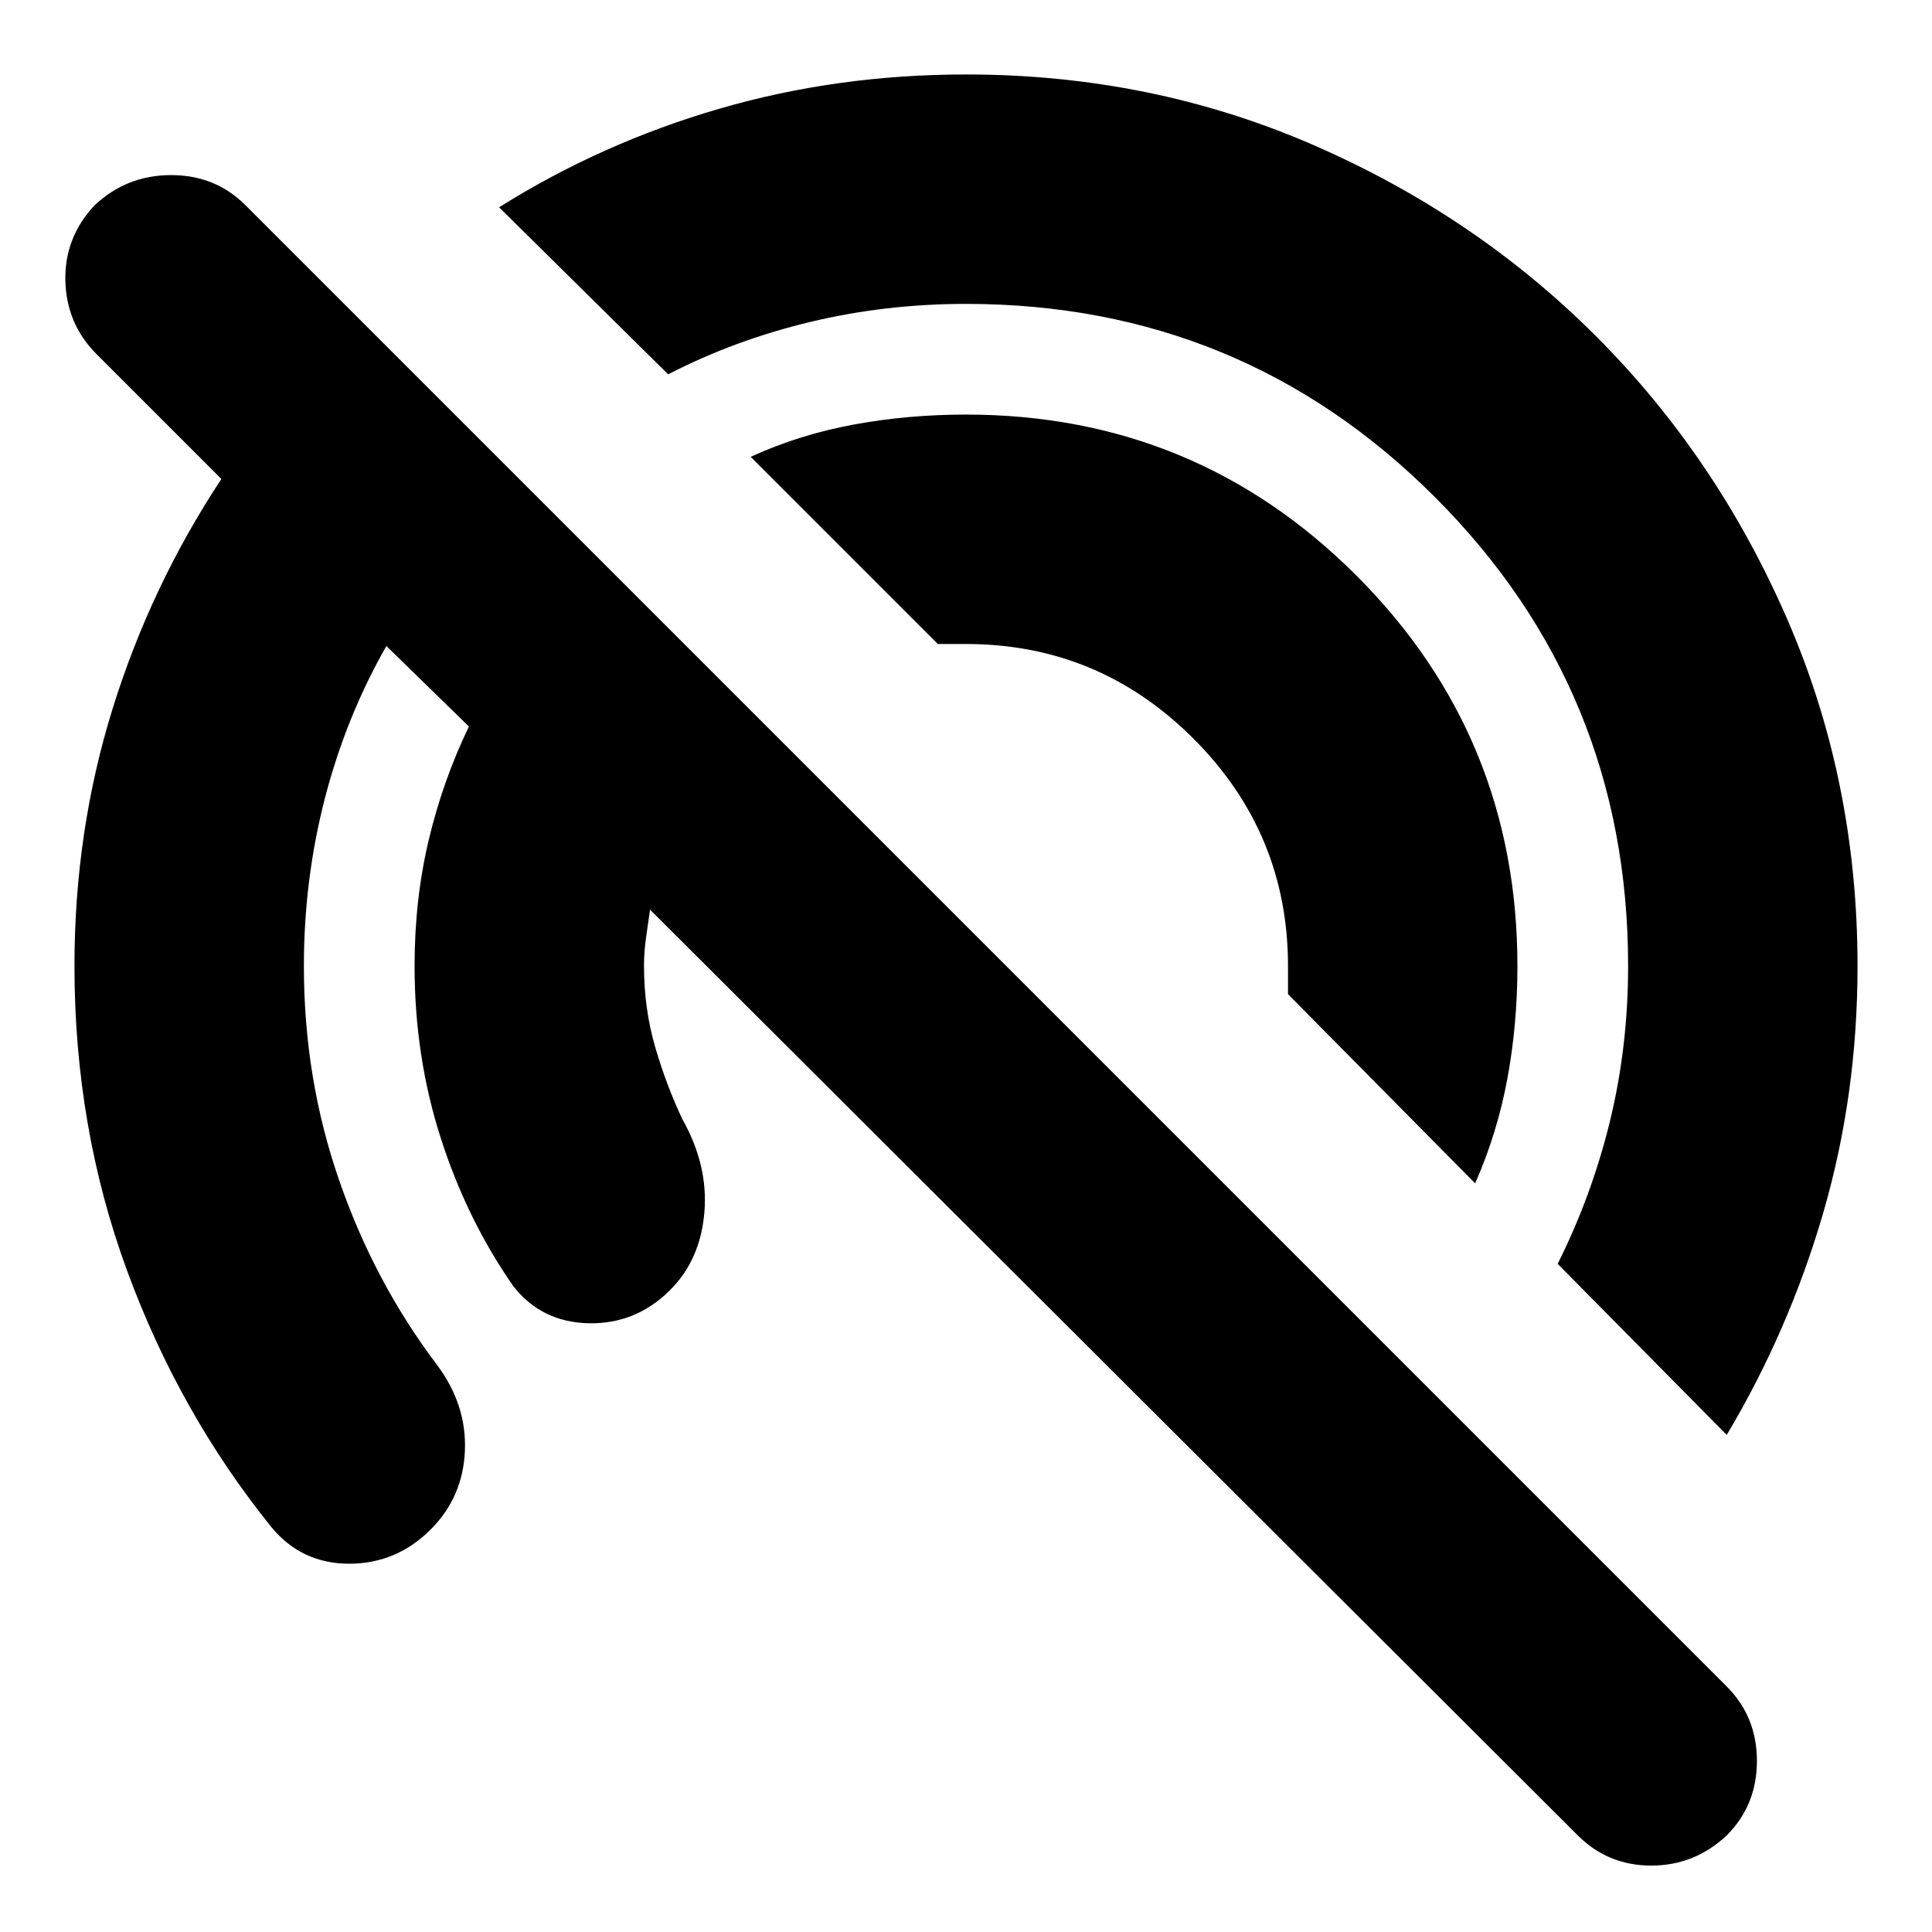 <svg xmlns="http://www.w3.org/2000/svg" height="24" width="24"><path d="M21.45 17.825 19.35 15.7Q19.775 14.85 20 13.925Q20.225 13 20.225 12Q20.225 8.575 17.825 6.175Q15.425 3.775 12 3.775Q11 3.775 10.062 4Q9.125 4.225 8.3 4.65L6.2 2.575Q7.475 1.775 8.938 1.35Q10.4 0.925 12 0.925Q14.3 0.925 16.312 1.8Q18.325 2.675 19.825 4.175Q21.325 5.675 22.2 7.688Q23.075 9.7 23.075 12Q23.075 13.6 22.65 15.062Q22.225 16.525 21.45 17.825ZM19.6 22.8 8.075 11.3Q8.05 11.475 8.025 11.65Q8 11.825 8 12Q8 12.525 8.137 13Q8.275 13.475 8.475 13.9Q8.8 14.475 8.75 15.062Q8.7 15.65 8.325 16.025Q7.9 16.45 7.312 16.438Q6.725 16.425 6.375 15.975Q5.8 15.15 5.475 14.137Q5.15 13.125 5.15 12Q5.15 11.175 5.325 10.438Q5.5 9.7 5.825 9.025L4.8 8.025Q4.3 8.9 4.037 9.912Q3.775 10.925 3.775 12Q3.775 13.4 4.213 14.662Q4.65 15.925 5.425 16.95Q5.8 17.45 5.775 18.025Q5.75 18.6 5.35 19Q4.925 19.425 4.338 19.425Q3.75 19.425 3.375 18.975Q2.225 17.55 1.575 15.775Q0.925 14 0.925 12Q0.925 10.325 1.4 8.8Q1.875 7.275 2.75 5.95L1.2 4.4Q0.825 4.025 0.812 3.487Q0.8 2.95 1.175 2.55Q1.575 2.175 2.125 2.175Q2.675 2.175 3.05 2.55L21.45 20.95Q21.825 21.325 21.825 21.875Q21.825 22.425 21.45 22.8Q21.05 23.175 20.513 23.175Q19.975 23.175 19.6 22.8ZM18.325 14.7 16 12.35Q16 12.25 16 12.162Q16 12.075 16 12Q16 10.35 14.825 9.175Q13.65 8 12 8Q11.925 8 11.838 8Q11.75 8 11.65 8L9.325 5.675Q9.925 5.4 10.6 5.275Q11.275 5.15 12 5.15Q14.85 5.15 16.85 7.15Q18.85 9.15 18.85 12Q18.85 12.725 18.725 13.4Q18.6 14.075 18.325 14.7Z"/></svg>